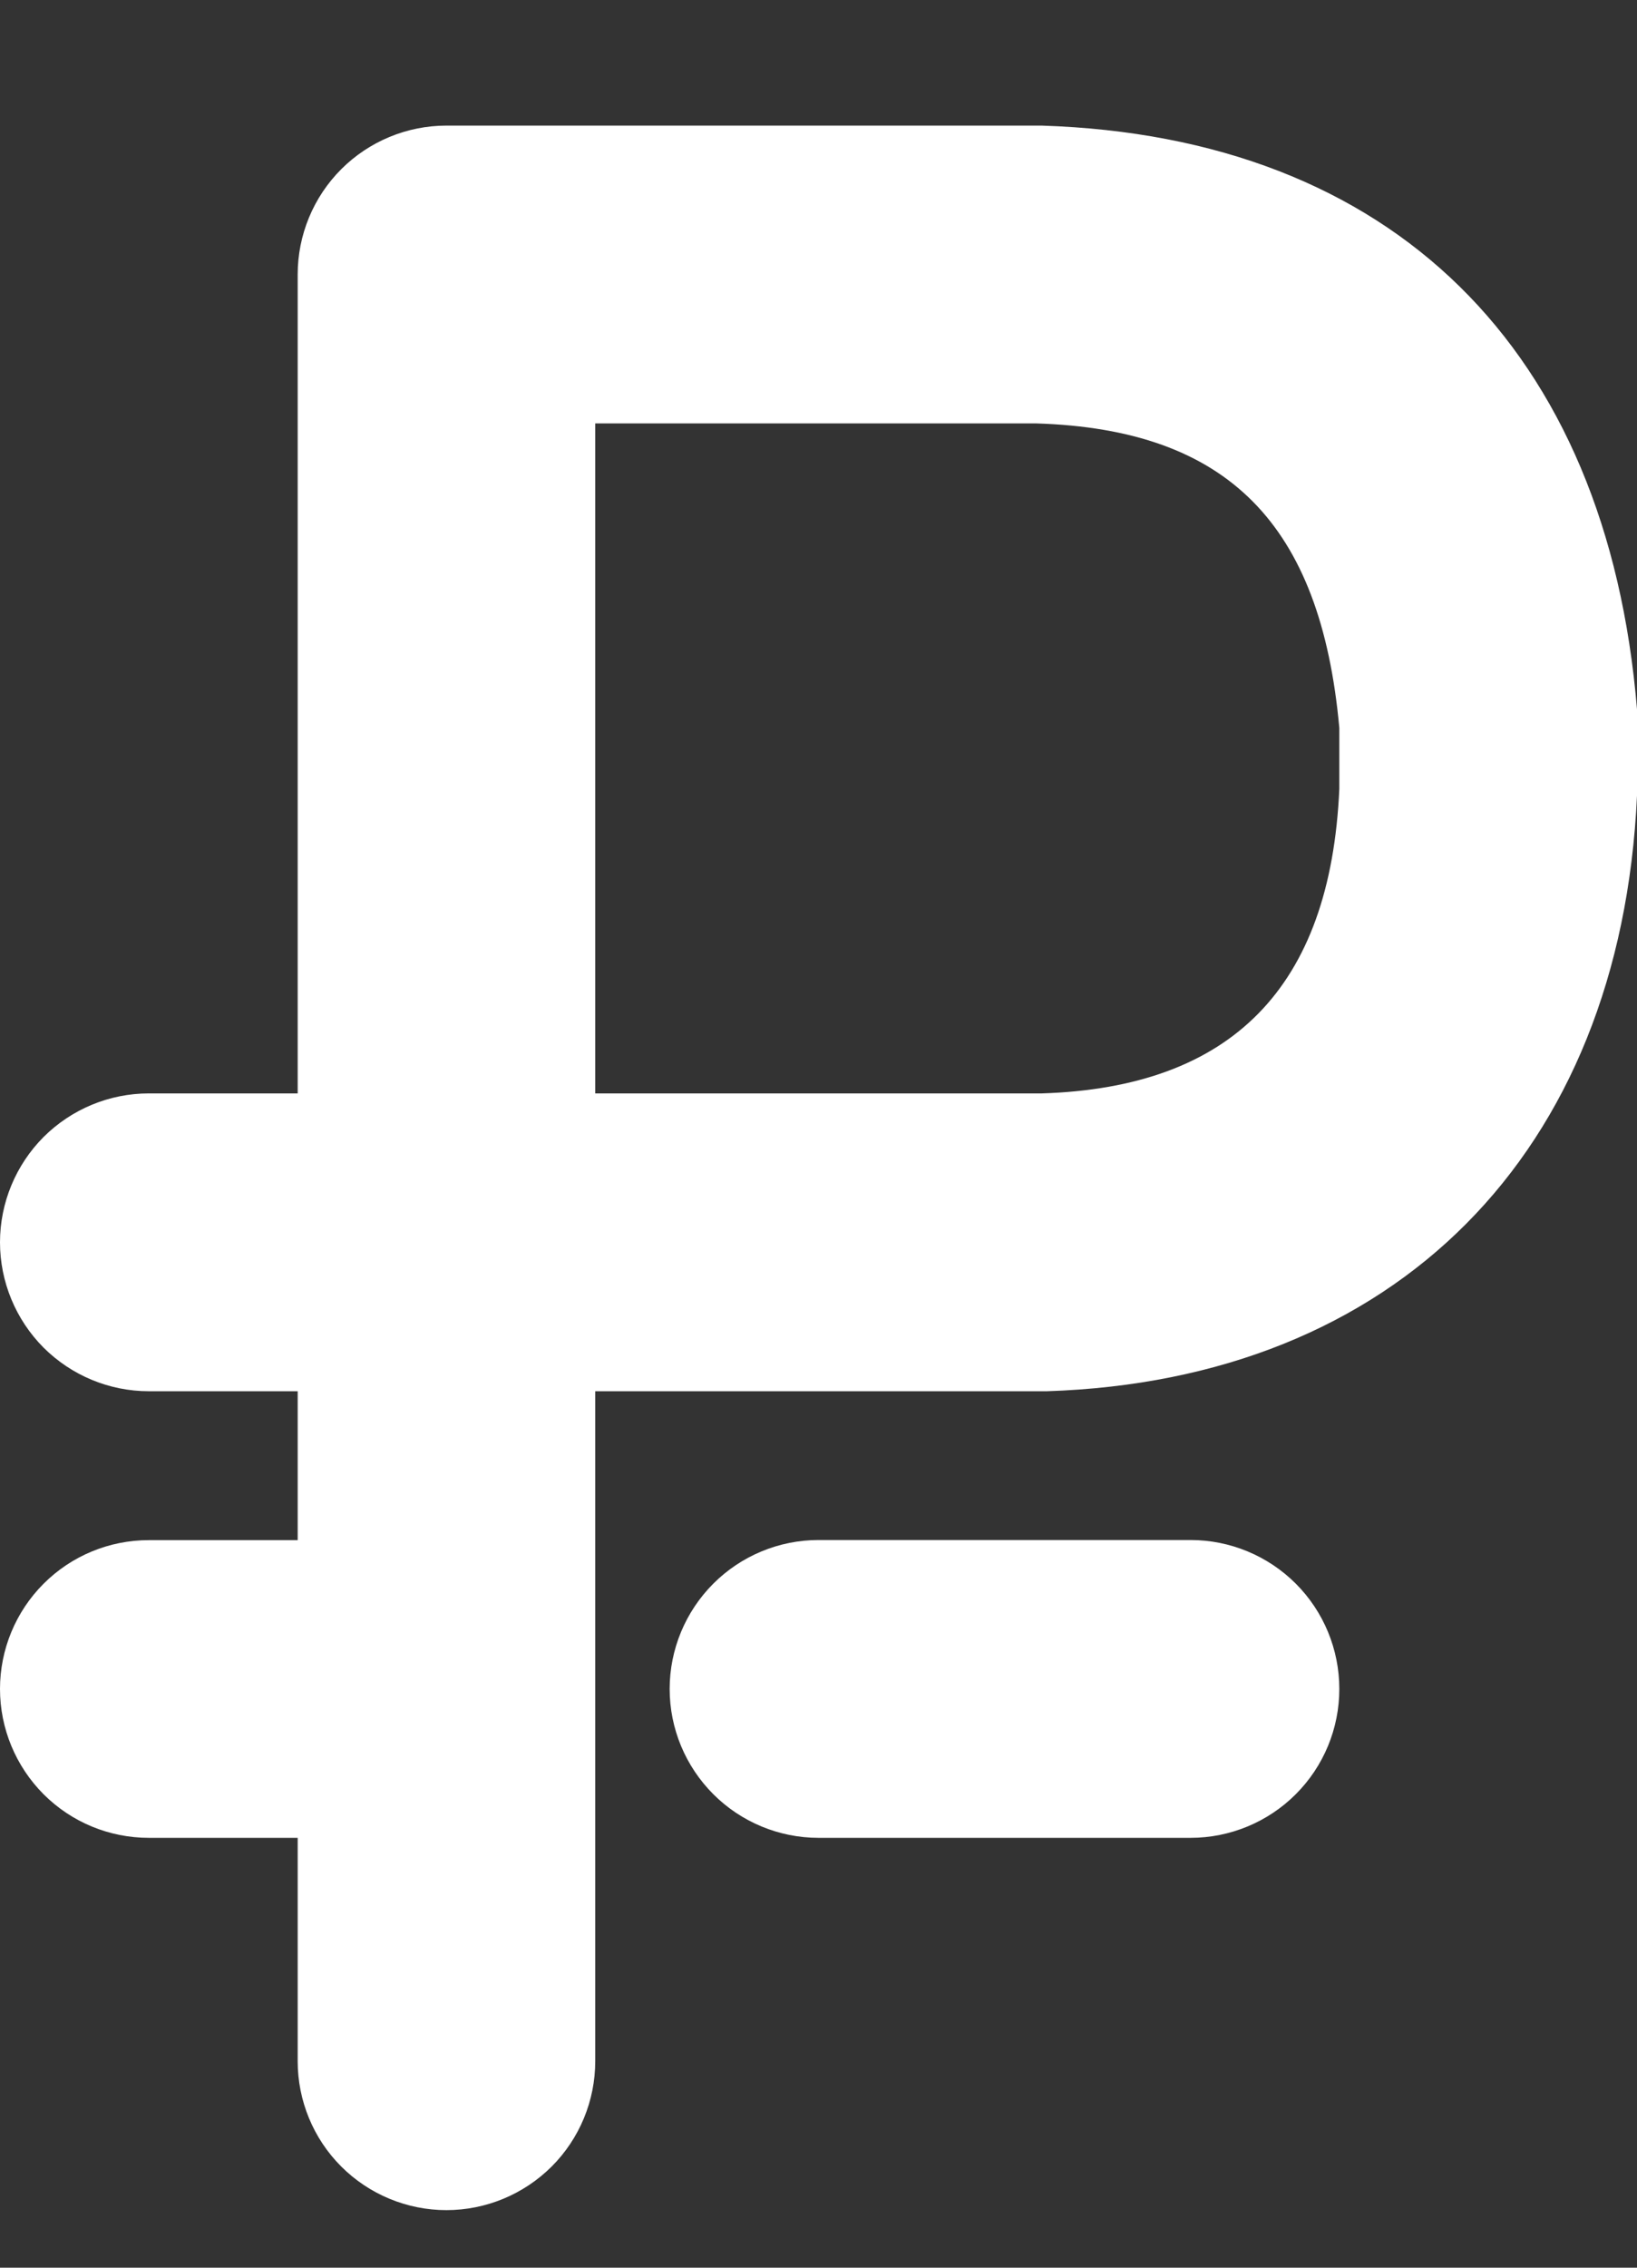 <svg width="13" height="18" viewBox="0 0 13 18" fill="none"
	xmlns="http://www.w3.org/2000/svg">
	<rect x="0" y="0" width="13" height="18" fill="#333333" stroke="none"/>
	<path d="M13 5.63C12.764 2.77 11.056 1.086 8.273 0.997H3.545C3.232 0.997 2.931 1.122 2.71 1.343C2.488 1.565 2.364 1.866 2.364 2.179V8.679H1.182C0.868 8.679 0.568 8.804 0.346 9.025C0.125 9.247 0 9.548 0 9.861C0 10.174 0.125 10.475 0.346 10.697C0.568 10.918 0.868 11.043 1.182 11.043H2.364V12.225H1.182C0.868 12.225 0.568 12.349 0.346 12.571C0.125 12.792 0 13.093 0 13.406C0 13.72 0.125 14.02 0.346 14.242C0.568 14.464 0.868 14.588 1.182 14.588H2.364V16.361C2.364 16.674 2.488 16.975 2.71 17.197C2.931 17.418 3.232 17.543 3.545 17.543C3.859 17.543 4.159 17.418 4.381 17.197C4.603 16.975 4.727 16.674 4.727 16.361V11.043H8.314C11.074 10.954 12.87 9.164 13 6.316V5.725C13 5.695 13 5.66 13 5.63ZM8.273 8.679H4.727V3.361H8.231C9.75 3.408 10.489 4.159 10.636 5.778V6.262C10.566 7.84 9.78 8.632 8.273 8.679Z" fill="white"/>
	<path d="M9.455 12.224H6.5C6.187 12.224 5.886 12.349 5.665 12.57C5.443 12.792 5.318 13.093 5.318 13.406C5.318 13.72 5.443 14.02 5.665 14.242C5.886 14.463 6.187 14.588 6.5 14.588H9.455C9.768 14.588 10.069 14.463 10.29 14.242C10.512 14.02 10.636 13.72 10.636 13.406C10.636 13.093 10.512 12.792 10.29 12.57C10.069 12.349 9.768 12.224 9.455 12.224Z" fill="white"/>
</svg>
